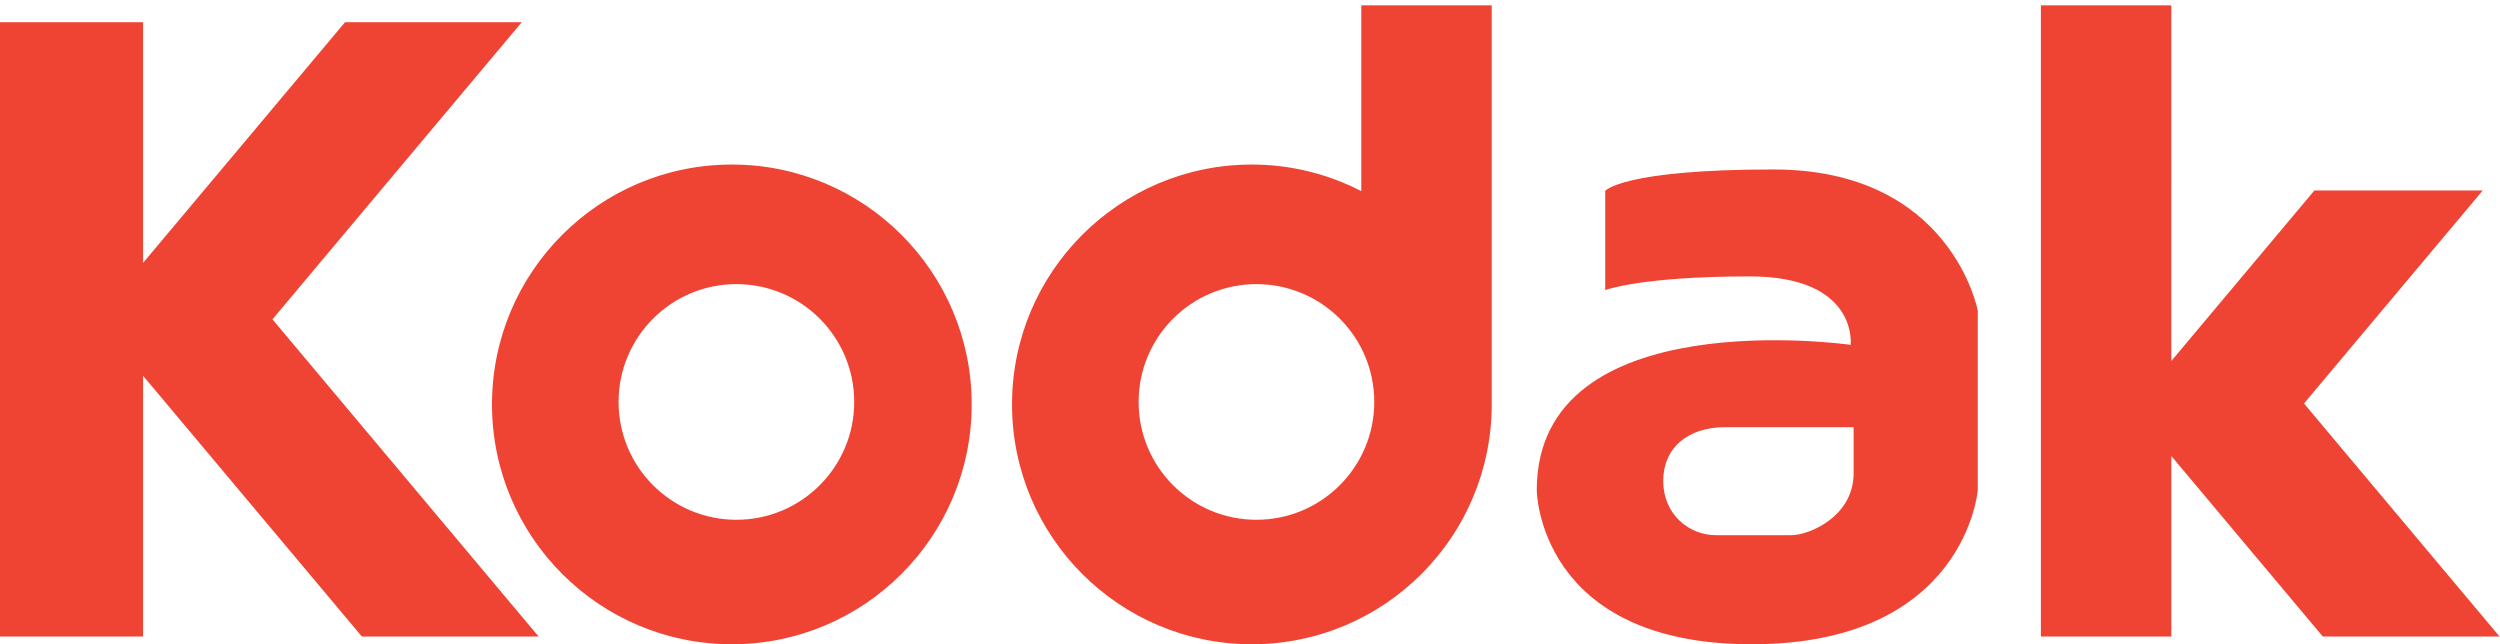 <?xml version="1.0" encoding="utf-8"?>
<!-- Generator: Adobe Illustrator 21.1.0, SVG Export Plug-In . SVG Version: 6.00 Build 0)  -->
<svg version="1.1" id="Layer_1" xmlns="http://www.w3.org/2000/svg" xmlns:xlink="http://www.w3.org/1999/xlink" x="0px" y="0px"
	 viewBox="0 0 332.75 85.75" enable-background="new 0 0 332.75 85.75" xml:space="preserve">
<g>
	<path fill="#EF4434" d="M36.263,42.502L69.45,2.951H45.927L19.043,34.99V2.951H0v81.771h19.043V50.014l29.124,34.709h23.524
		L36.263,42.502z M113.697,53.499c0,8.661-7.021,15.682-15.682,15.682c-8.661,0-15.683-7.02-15.683-15.682
		c0-8.662,7.022-15.683,15.683-15.683C106.676,37.816,113.697,44.837,113.697,53.499 M129.333,53.825
		c0-17.631-14.294-31.925-31.925-31.925c-17.632,0-31.925,14.294-31.925,31.925c0,17.632,14.293,31.925,31.925,31.925
		C115.039,85.75,129.333,71.457,129.333,53.825 M182.914,53.499c0,8.661-7.021,15.682-15.682,15.682
		c-8.663,0-15.684-7.02-15.684-15.682c0-8.662,7.021-15.683,15.684-15.683C175.893,37.816,182.914,44.837,182.914,53.499
		 M198.55,53.826V0.711h-17.362v24.728c-4.369-2.246-9.311-3.538-14.563-3.538c-17.632,0-31.925,14.294-31.925,31.925
		c0,17.632,14.293,31.925,31.925,31.925C184.256,85.75,198.549,71.457,198.55,53.826 M246.717,62.977
		c0,5.808-5.95,8.256-8.298,8.256h-10.006c-3.693,0-7.04-2.848-7.04-7.218c0-4.37,3.221-7.158,8.261-7.158h17.083
		C246.717,60.556,246.717,61.174,246.717,62.977 M263.239,65.254V41.342c0,0-3.482-18.788-27.191-18.788
		c-20.088,0-22.393,2.848-22.393,2.848v13.208c0,0,4.742-1.822,19.231-1.822c14.489,0,13.436,9.11,13.436,9.11
		s-41.78-5.979-41.78,19.356c0,0,0.156,20.496,28.608,20.496C261.602,85.75,263.239,65.254,263.239,65.254 M306.661,53.704
		l23.788-28.351h-22.403l-19.043,22.695V0.711h-17.362v84.012h17.362V60.694l20.163,24.028h23.524L306.661,53.704z"/>
</g>
</svg>
